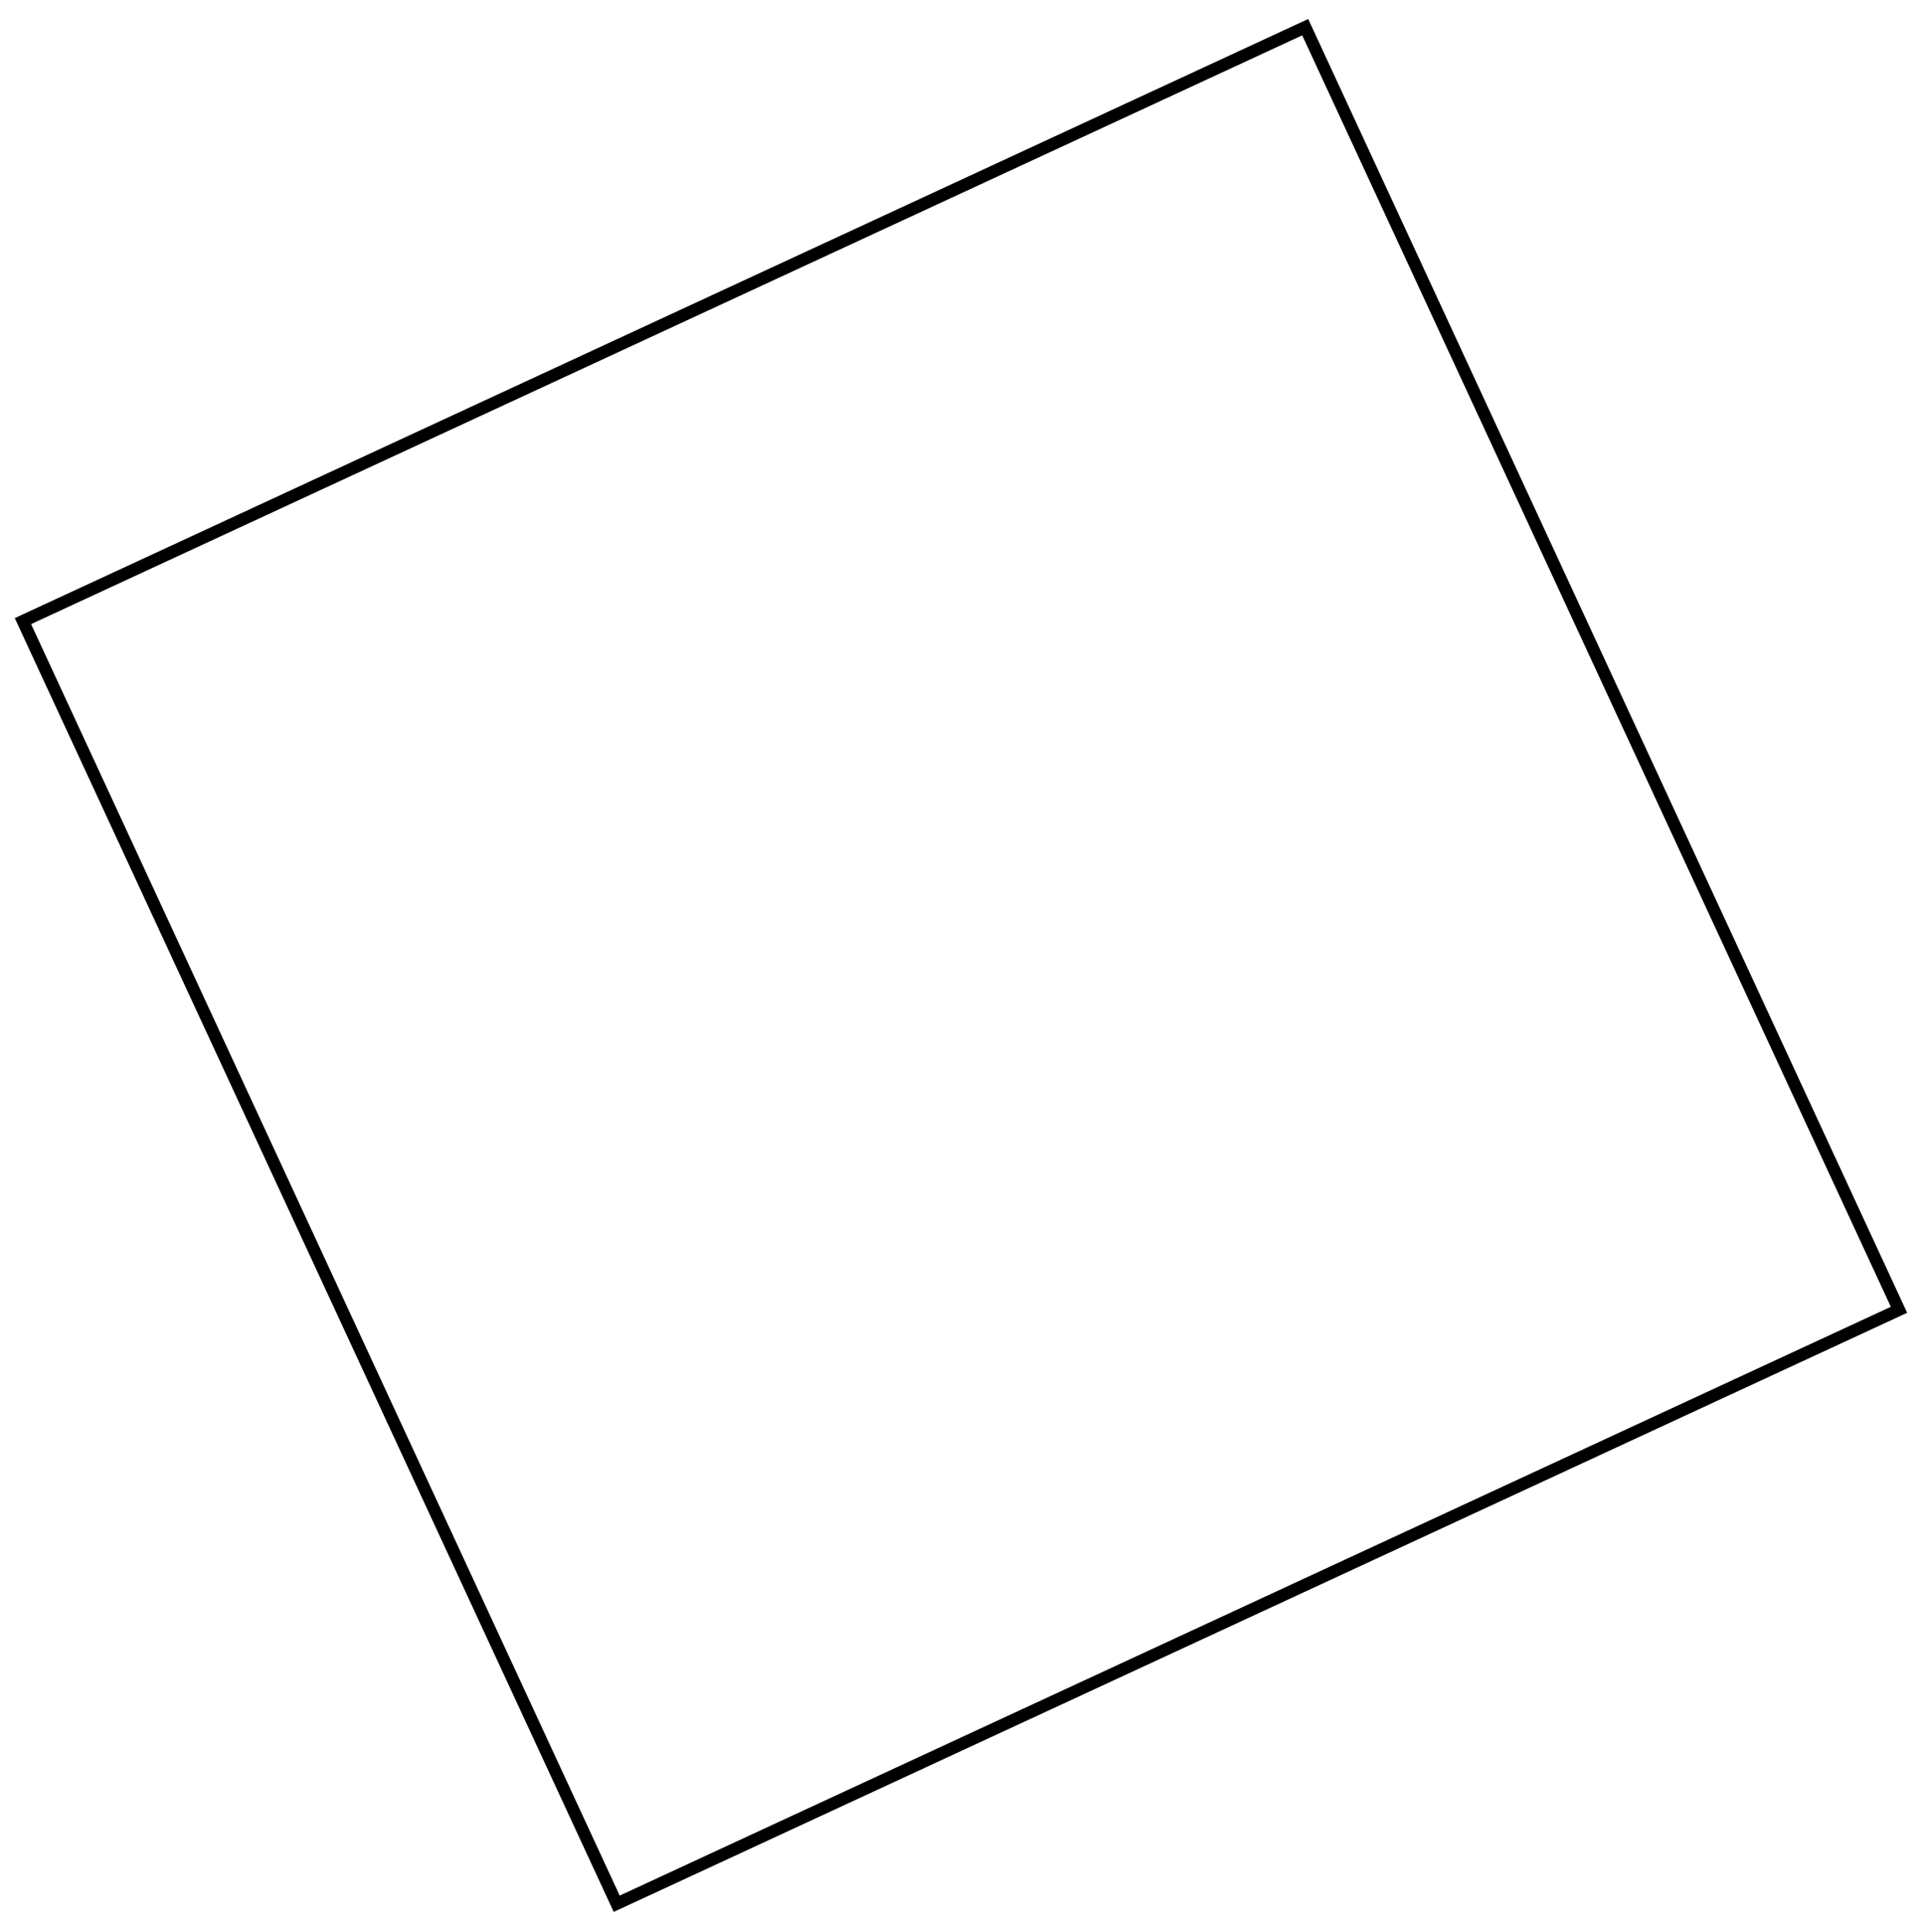 <?xml version="1.0" encoding="utf-8"?>
<!-- Generator: Adobe Illustrator 25.0.1, SVG Export Plug-In . SVG Version: 6.00 Build 0)  -->
<svg version="1.1" id="Livello_1" xmlns="http://www.w3.org/2000/svg" xmlns:xlink="http://www.w3.org/1999/xlink" x="0px" y="0px"
	 viewBox="0 0 469 471" style="enable-background:new 0 0 469 471;" xml:space="preserve">
<style type="text/css">
	.st0{fill:none;stroke:#000000;stroke-width:3;}
</style>
<rect x="62.1" y="63.1" transform="matrix(0.907 -0.42 0.42 0.907 -77.233 120.292)" class="st0" width="344.8" height="344.8"/>
</svg>
